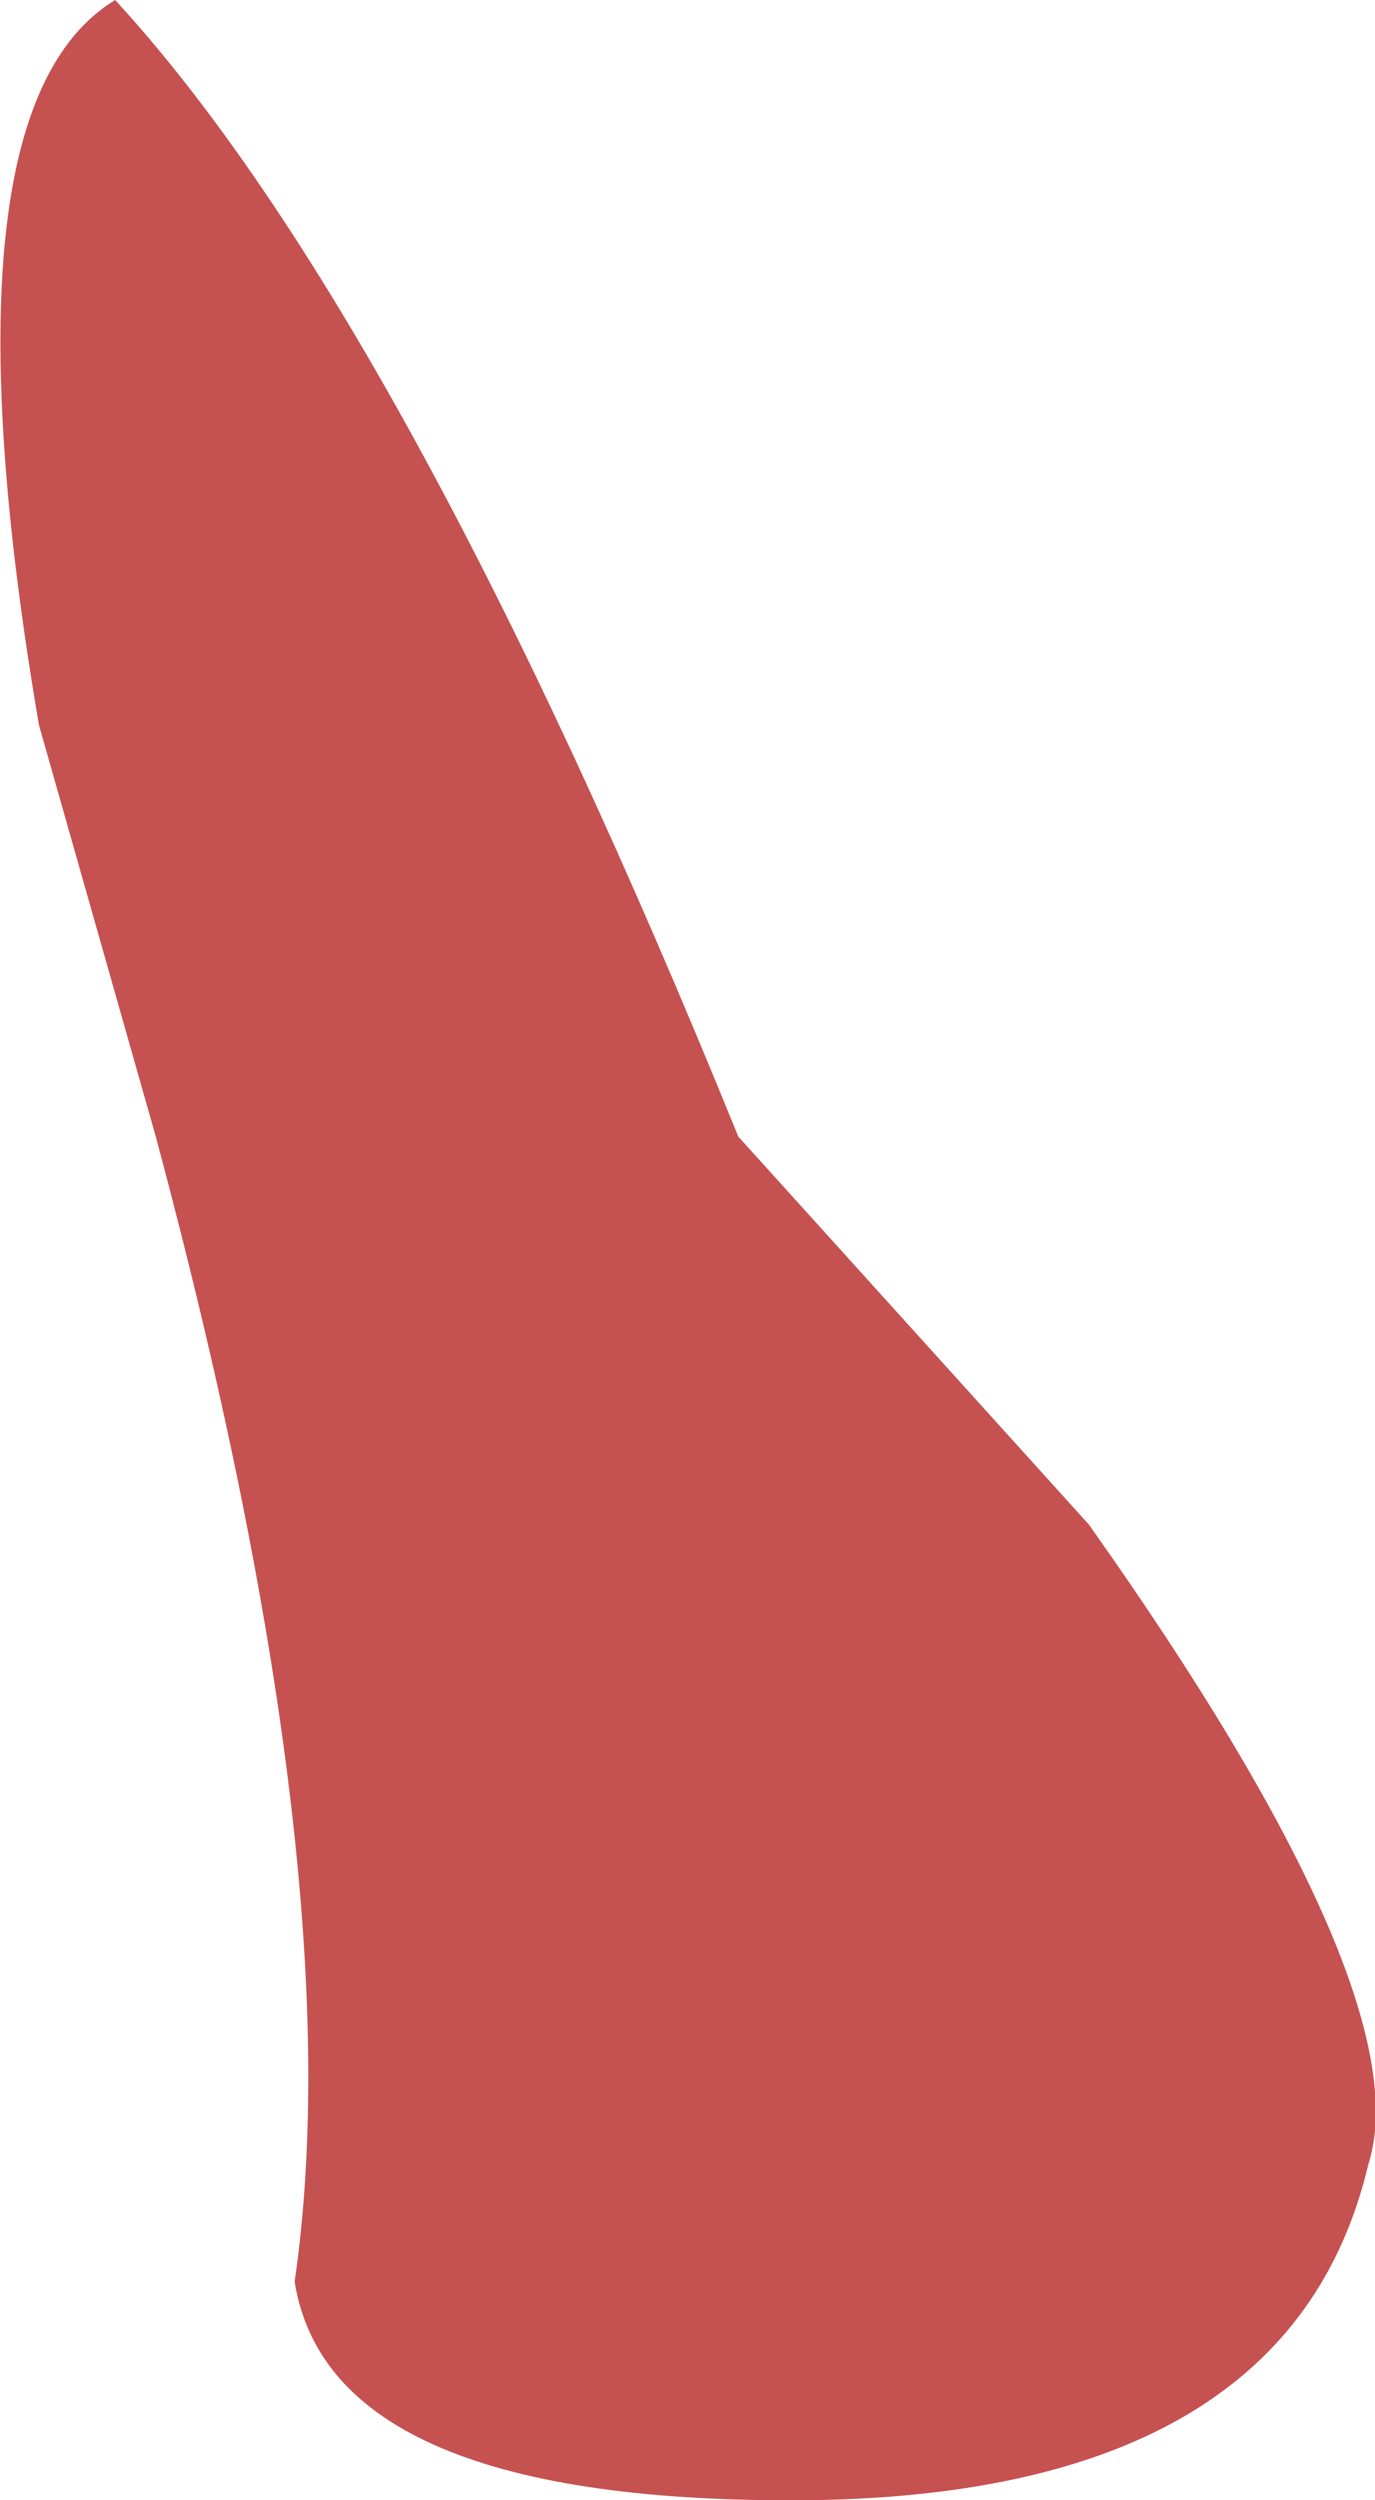 <?xml version="1.0" encoding="UTF-8" standalone="no"?>
<svg xmlns:xlink="http://www.w3.org/1999/xlink" height="73.8px" width="40.6px" xmlns="http://www.w3.org/2000/svg">
  <g transform="matrix(1.0, 0.0, 0.0, 1.0, 20.3, 36.9)">
    <path d="M-16.9 -36.9 Q-8.35 -27.6 1.5 -3.35 L11.85 8.1 Q21.7 22.0 20.1 27.0 17.8 36.7 3.65 36.9 -10.55 37.05 -11.6 30.45 -9.85 18.45 -15.7 -3.35 L-19.15 -15.5 Q-22.25 -33.65 -16.9 -36.9" fill="#c65151" fill-rule="evenodd" stroke="none"/>
  </g>
</svg>
